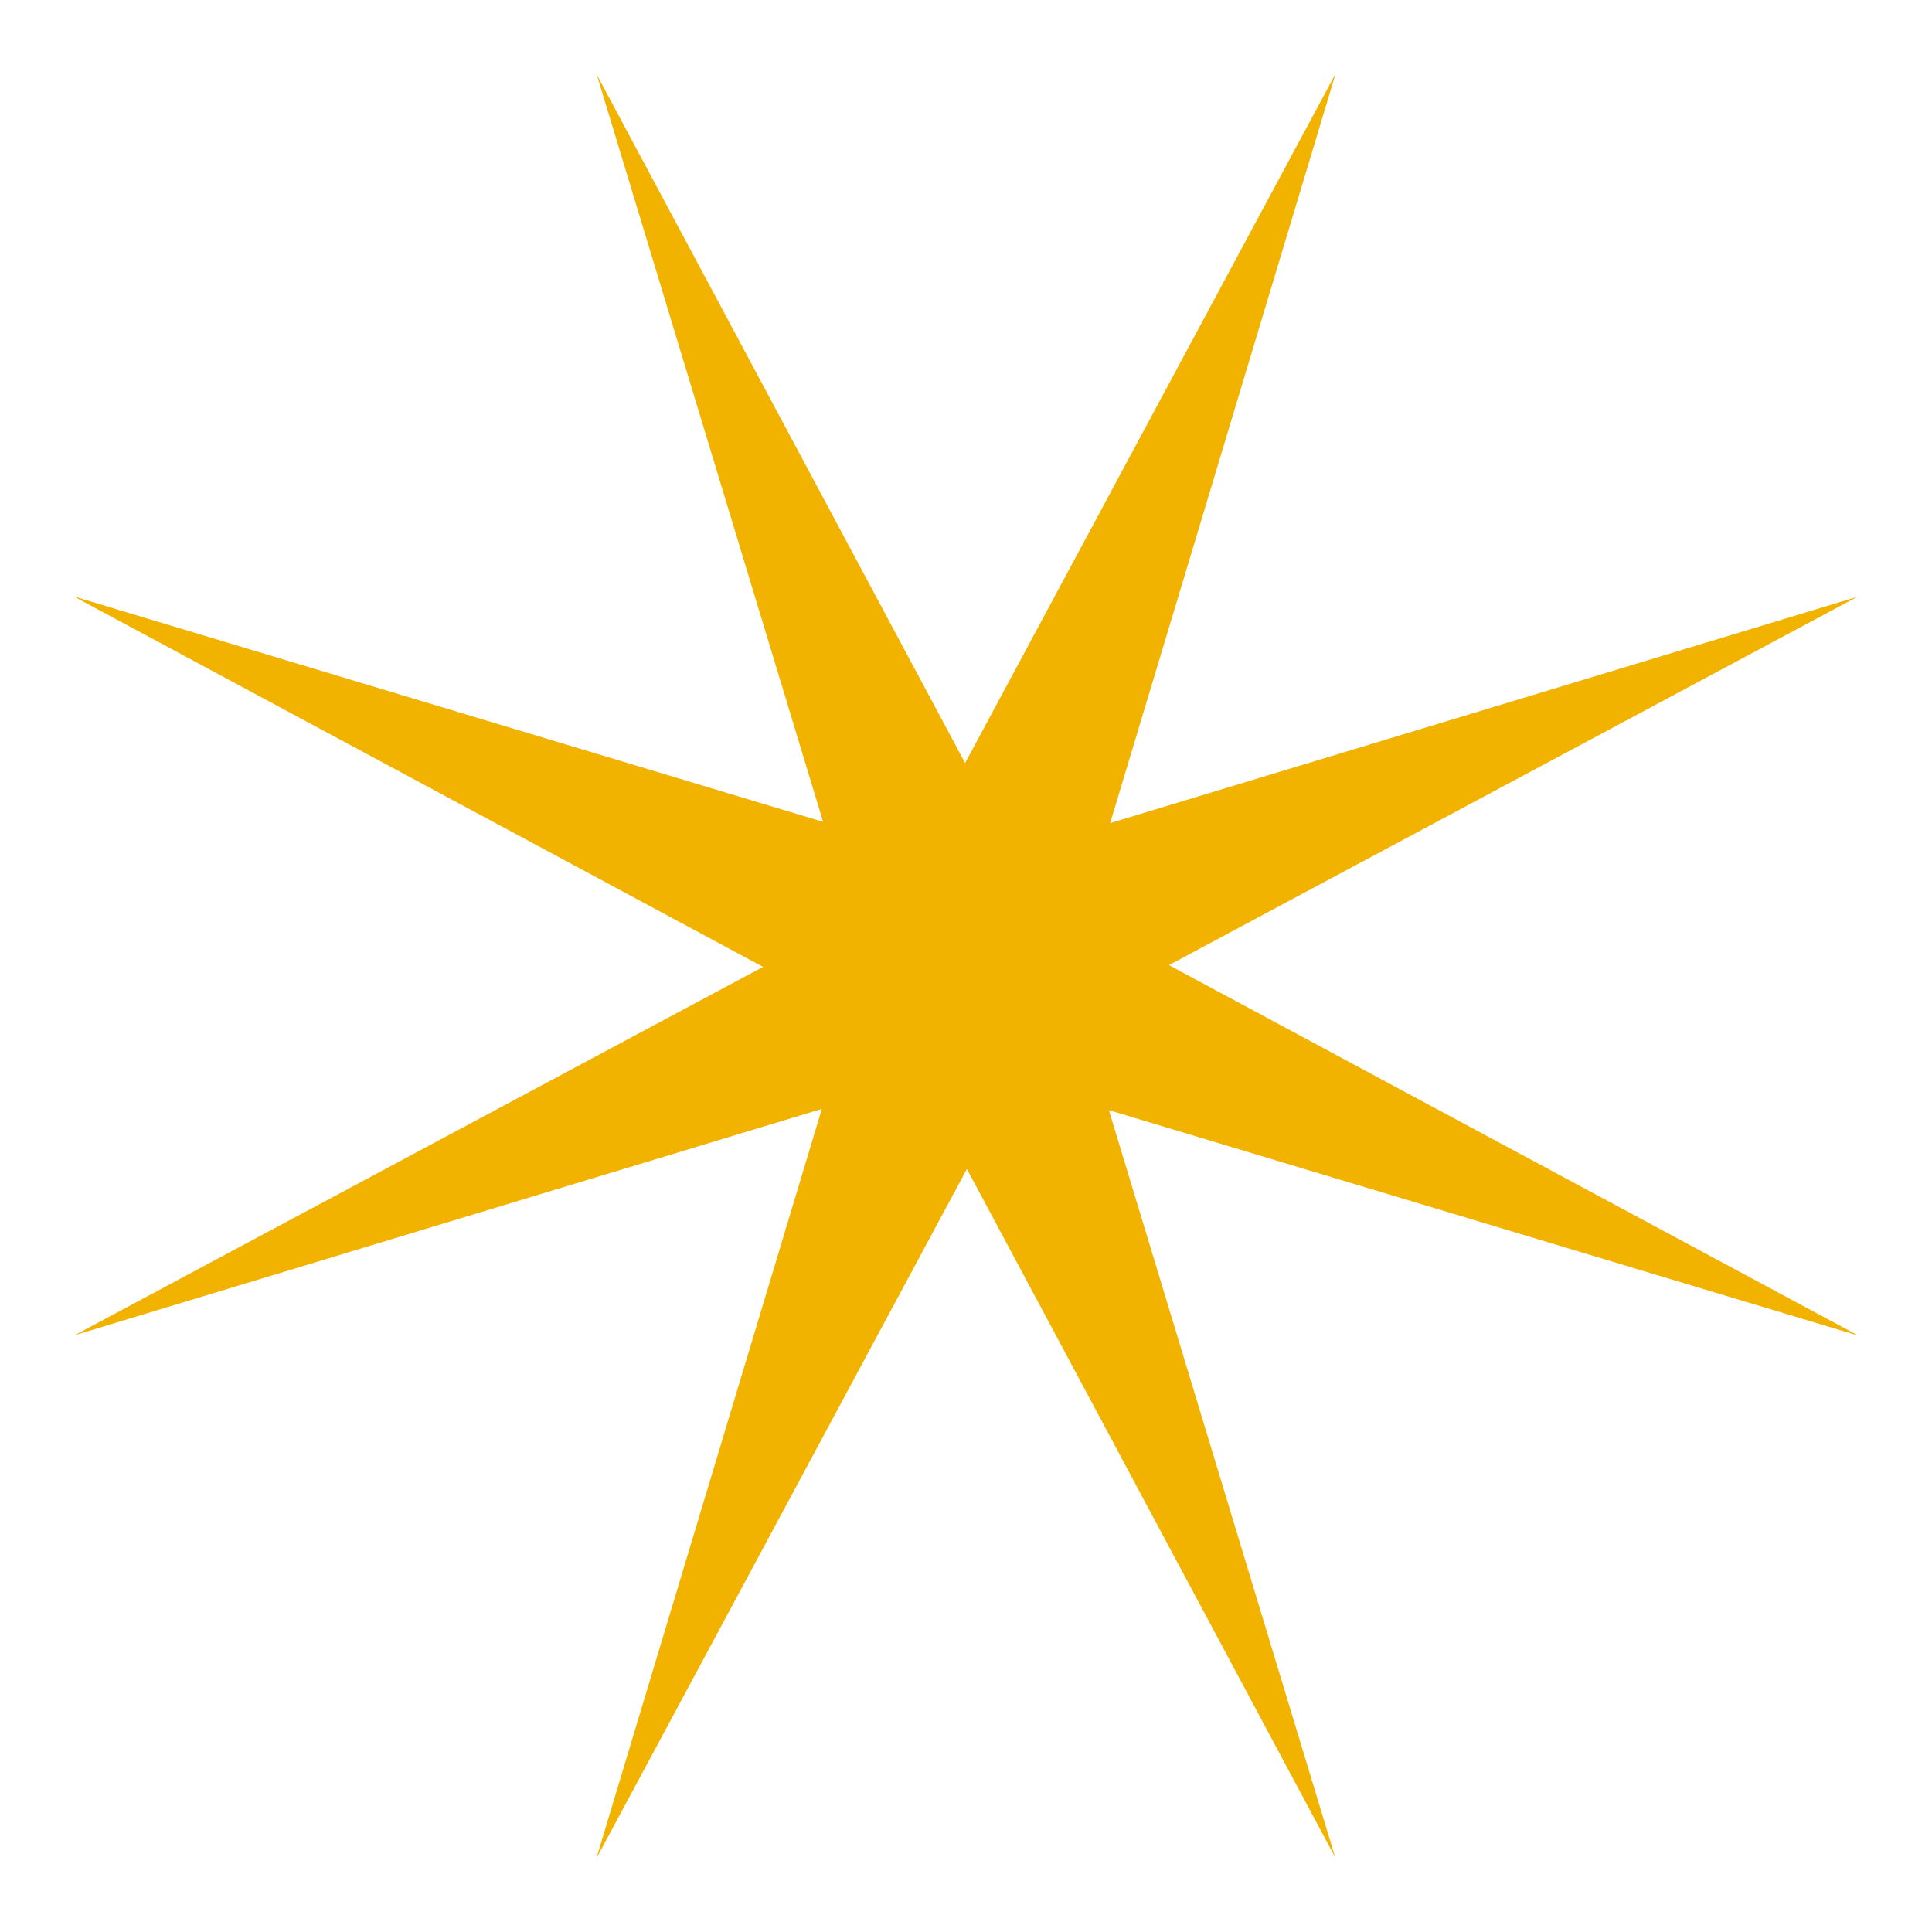 <svg xmlns="http://www.w3.org/2000/svg" viewBox="0 0 64 64">
    <title>eight-pointed star</title>
    <path fill="#f2b200" transform="rotate(22.5 32,32)" d="M38.2 34.6L64 32l-25.8-2.6 16.4-20-20 16.4L32 0l-2.6 25.8-20-16.4 16.4 20L0 32l25.8 2.6-16.4 20 20-16.4L32 64l2.6-25.8 20 16.4z"/>
</svg>